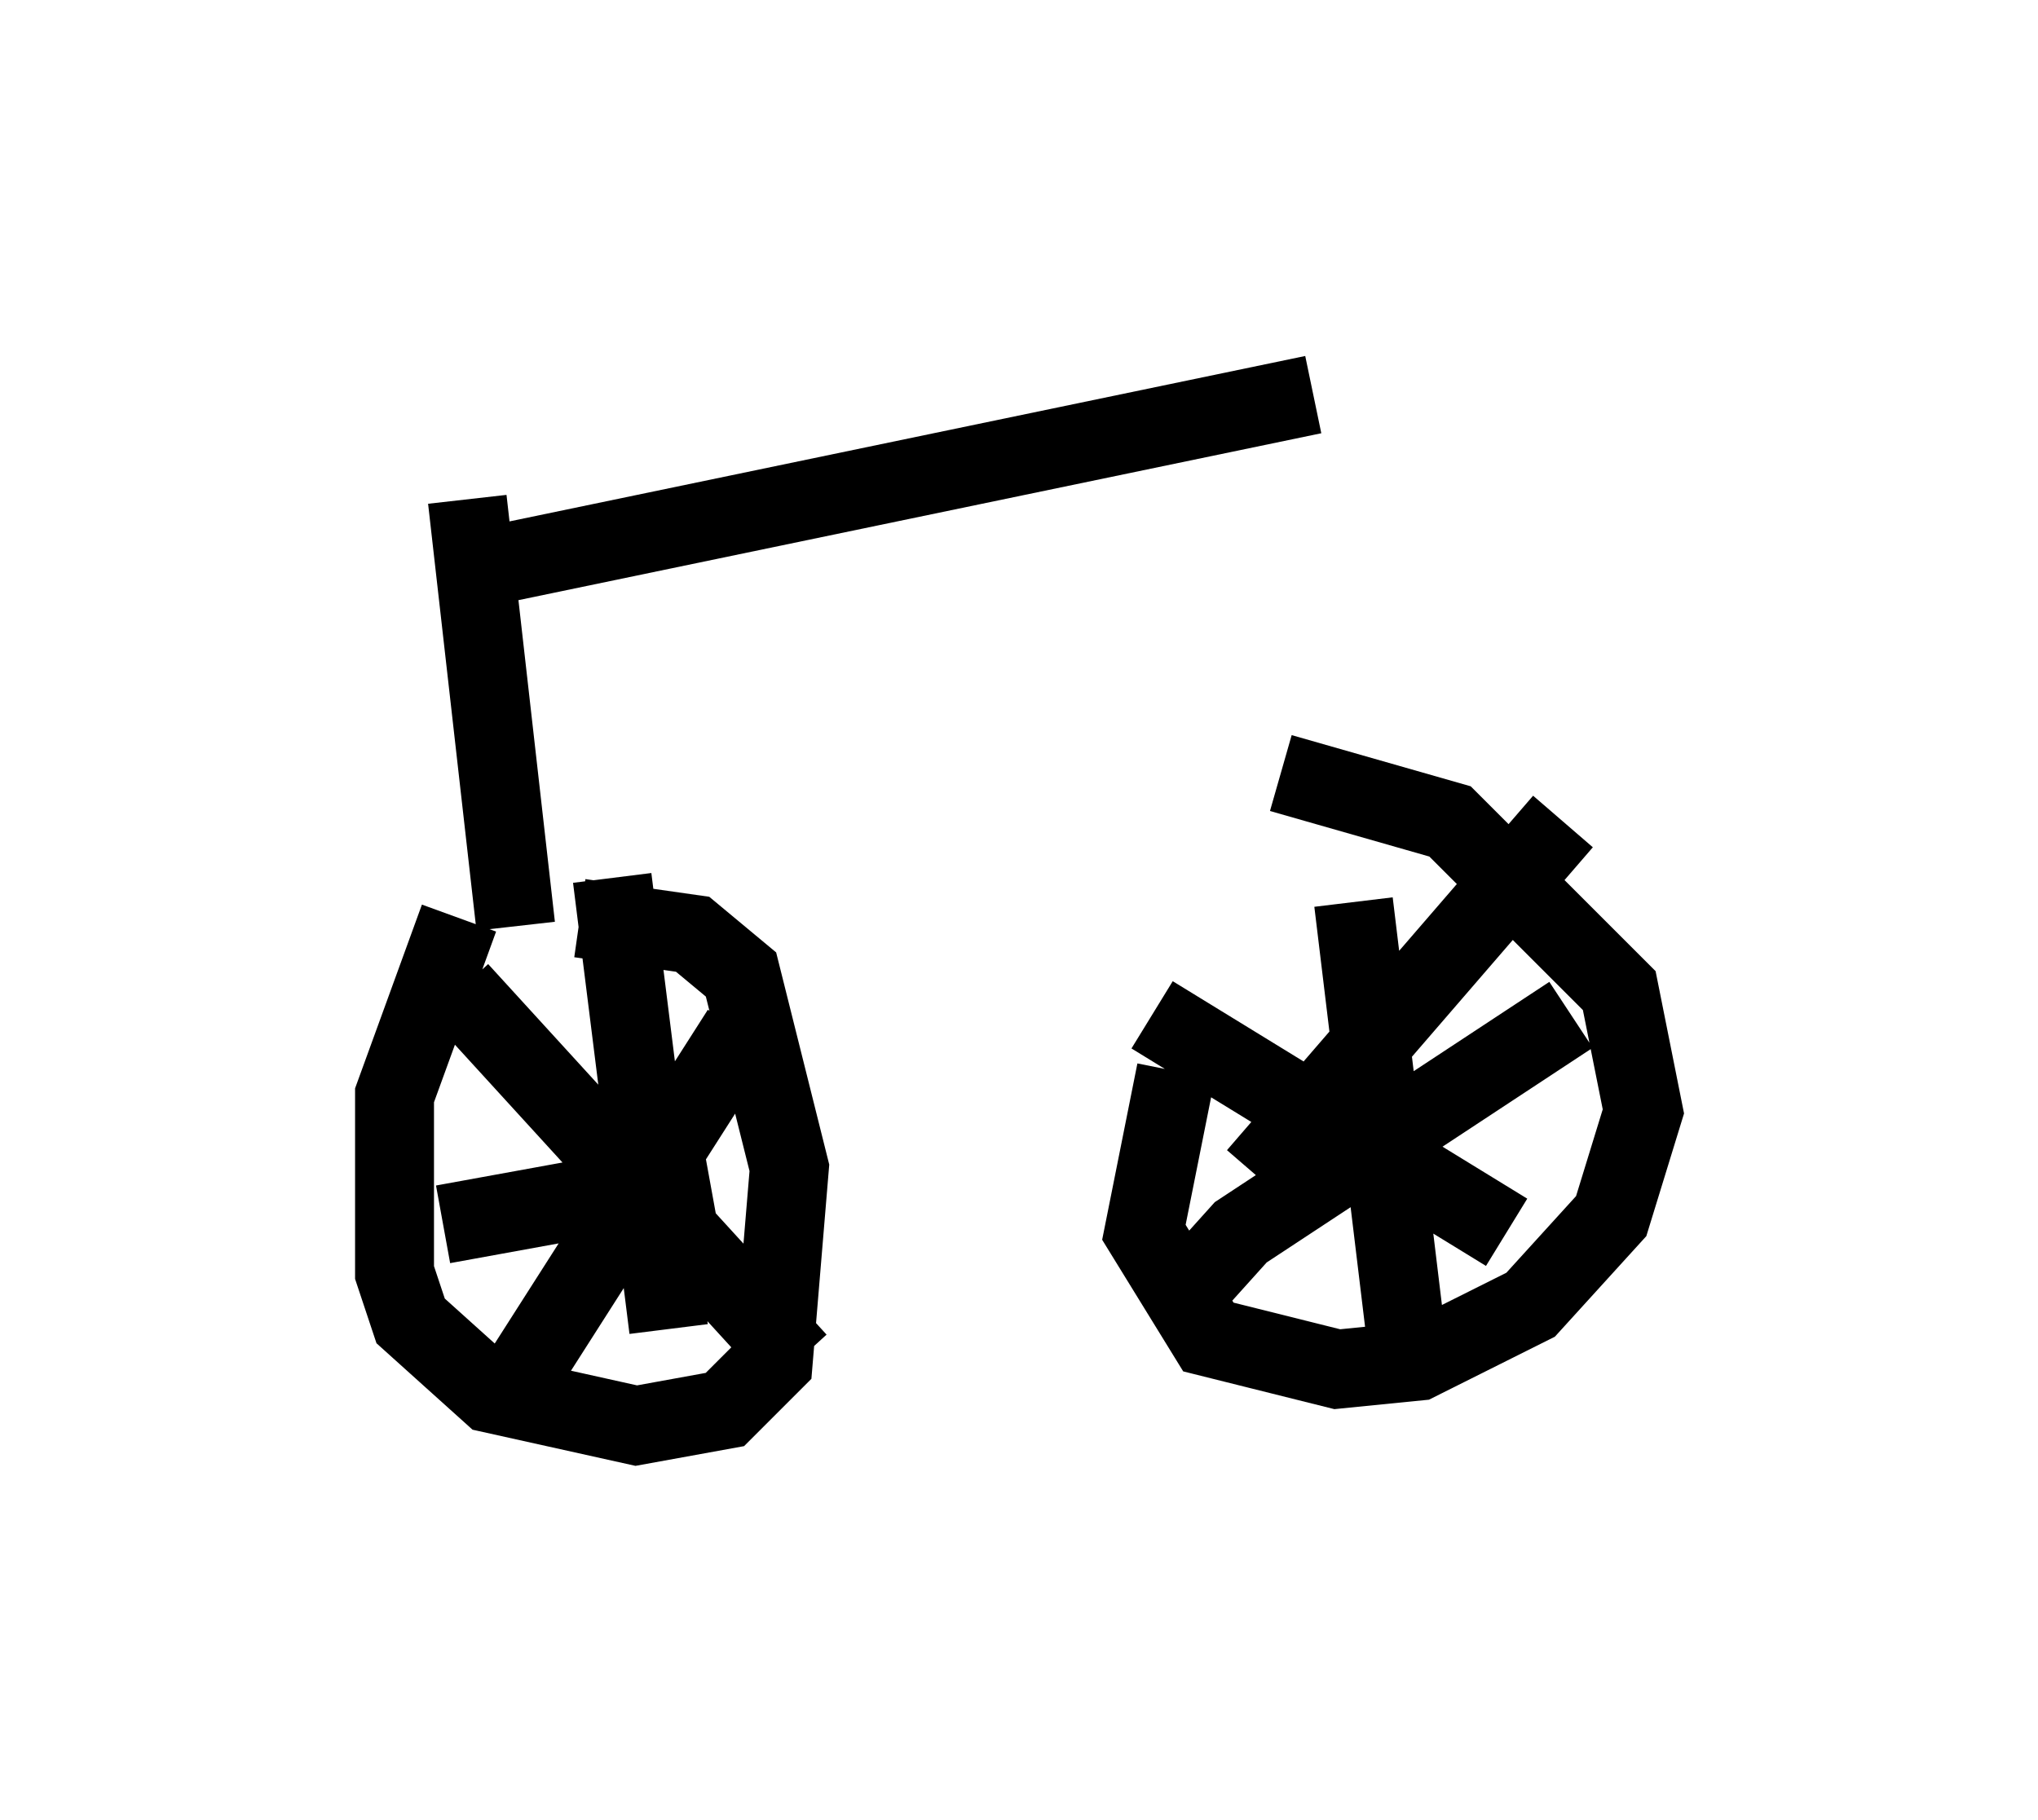 <?xml version="1.0" encoding="utf-8" ?>
<svg baseProfile="full" height="23.067" version="1.1" width="25.823" xmlns="http://www.w3.org/2000/svg" xmlns:ev="http://www.w3.org/2001/xml-events" xmlns:xlink="http://www.w3.org/1999/xlink"><defs /><rect fill="white" height="23.067" width="25.823" x="0" y="0" /><path d="M17.148, 9.594 m-2.246, 3.981 l-0.408, 2.042 0.817, 1.327 l1.633, 0.408 1.021, -0.102 l1.429, -0.715 1.021, -1.123 l0.408, -1.327 -0.306, -1.531 l-2.144, -2.144 -2.144, -0.613 m-10.413, 1.838 l-0.817, 2.246 0.0, 2.246 l0.204, 0.613 1.021, 0.919 l1.838, 0.408 1.123, -0.204 l0.613, -0.613 0.204, -2.45 l-0.613, -2.45 -0.613, -0.51 l-1.429, -0.204 m-1.531, 0.919 l4.288, 4.696 m-3.777, 0.613 l3.063, -4.798 m-1.633, -1.94 l0.715, 5.717 m-2.858, -1.327 l3.369, -0.613 m8.167, -3.471 l0.715, 5.921 m-3.063, -0.715 l0.919, -1.021 4.185, -2.756 m-0.102, -2.45 l-3.879, 4.492 m-1.327, -2.042 l4.492, 2.756 m-12.556, -3.879 l-0.613, -5.41 m0.408, 0.817 l10.311, -2.144 " fill="none" stroke="black" stroke-width="1" /></svg>